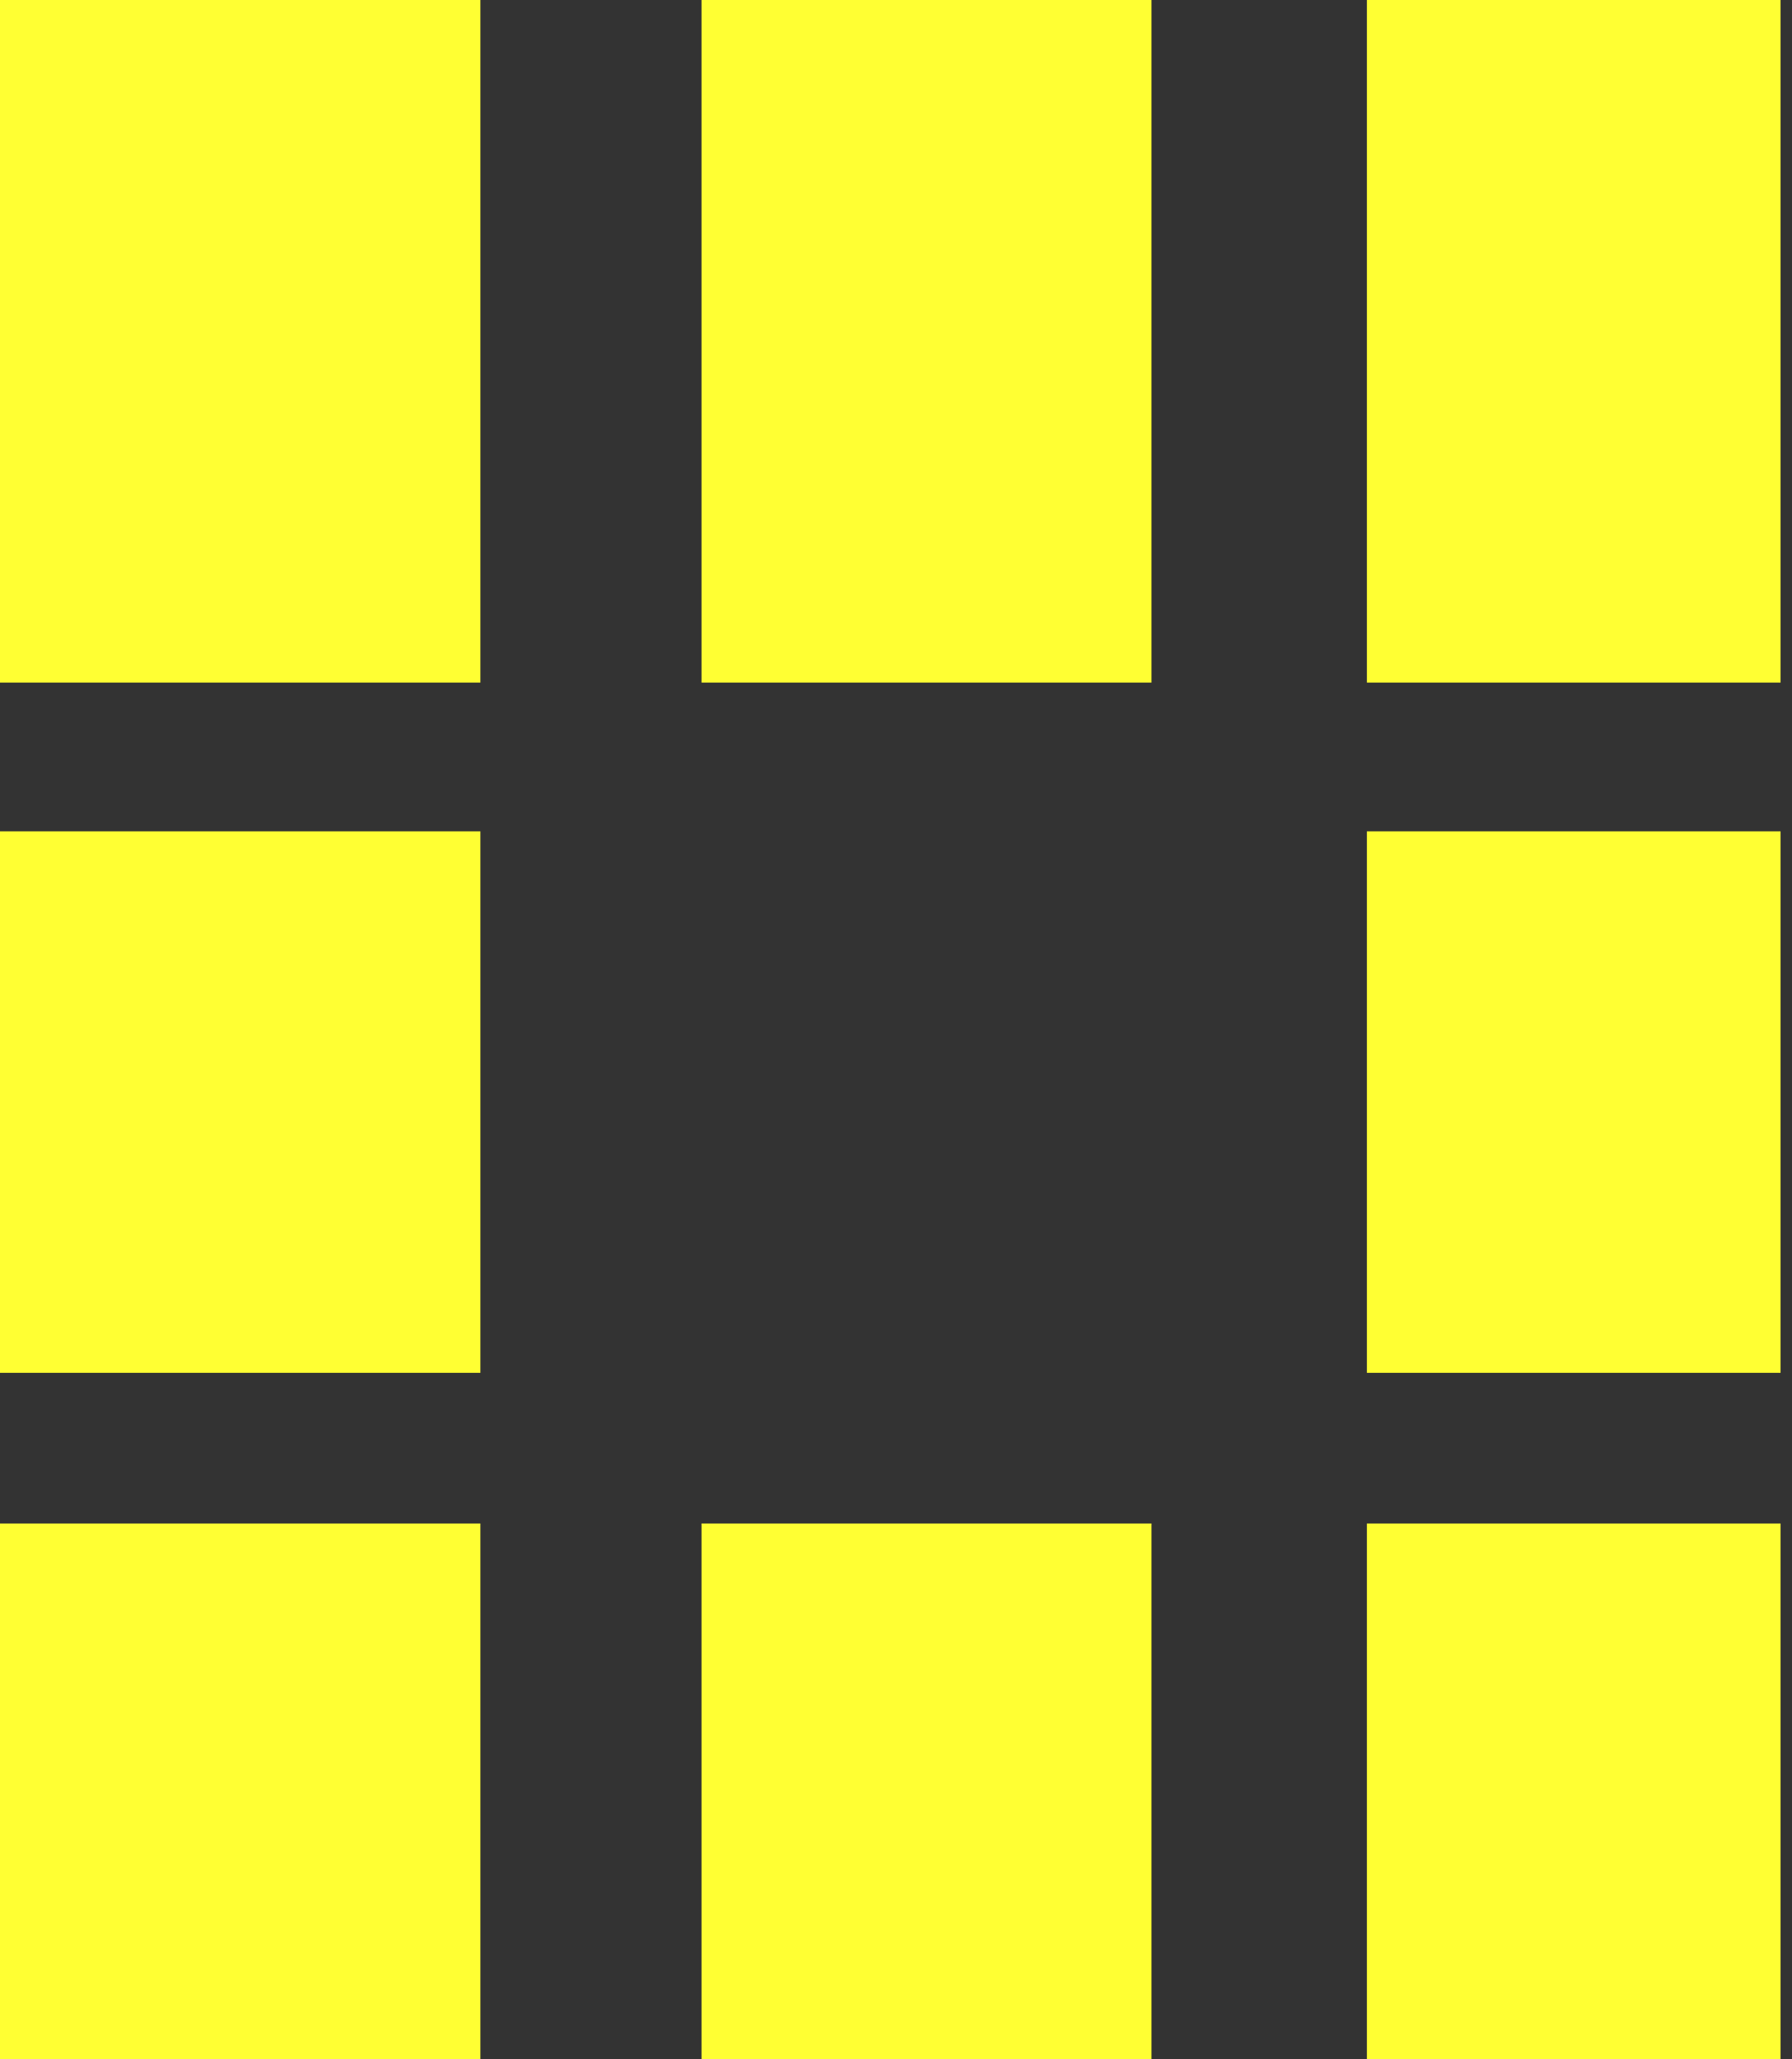 
<svg xmlns="http://www.w3.org/2000/svg" version="1.1" xmlns:xlink="http://www.w3.org/1999/xlink" preserveAspectRatio="none" x="0px" y="0px" width="47px" height="54px" viewBox="0 0 47 54">
<rect x="0" y="0" width="47" height="54" fill="#333333" stroke="none"/>
<defs>
<g id="Layer0_0_FILL">
<path fill="#FFFF33" stroke="none" d="
M 46.7 39.95
L 35.85 39.95 35.85 54 46.7 54 46.7 39.95
M 30.2 39.95
L 18.4 39.95 18.4 54 30.2 54 30.2 39.95
M 12.6 39.95
L 0 39.95 0 54 12.6 54 12.6 39.95
M 12.6 21.8
L 0 21.8 0 36 12.6 36 12.6 21.8
M 12.6 17.9
L 12.6 0 0 0 0 17.9 12.6 17.9
M 30.2 17.9
L 30.2 0 18.4 0 18.4 17.9 30.2 17.9
M 46.7 36
L 46.7 21.8 35.85 21.8 35.85 36 46.7 36
M 46.7 17.9
L 46.7 0 35.85 0 35.85 17.9 46.7 17.9 Z"/>
</g>
</defs>

<g transform="matrix( 1, 0, 0, 1, 0,0) ">
<use xlink:href="#Layer0_0_FILL"/>
</g>
</svg>
